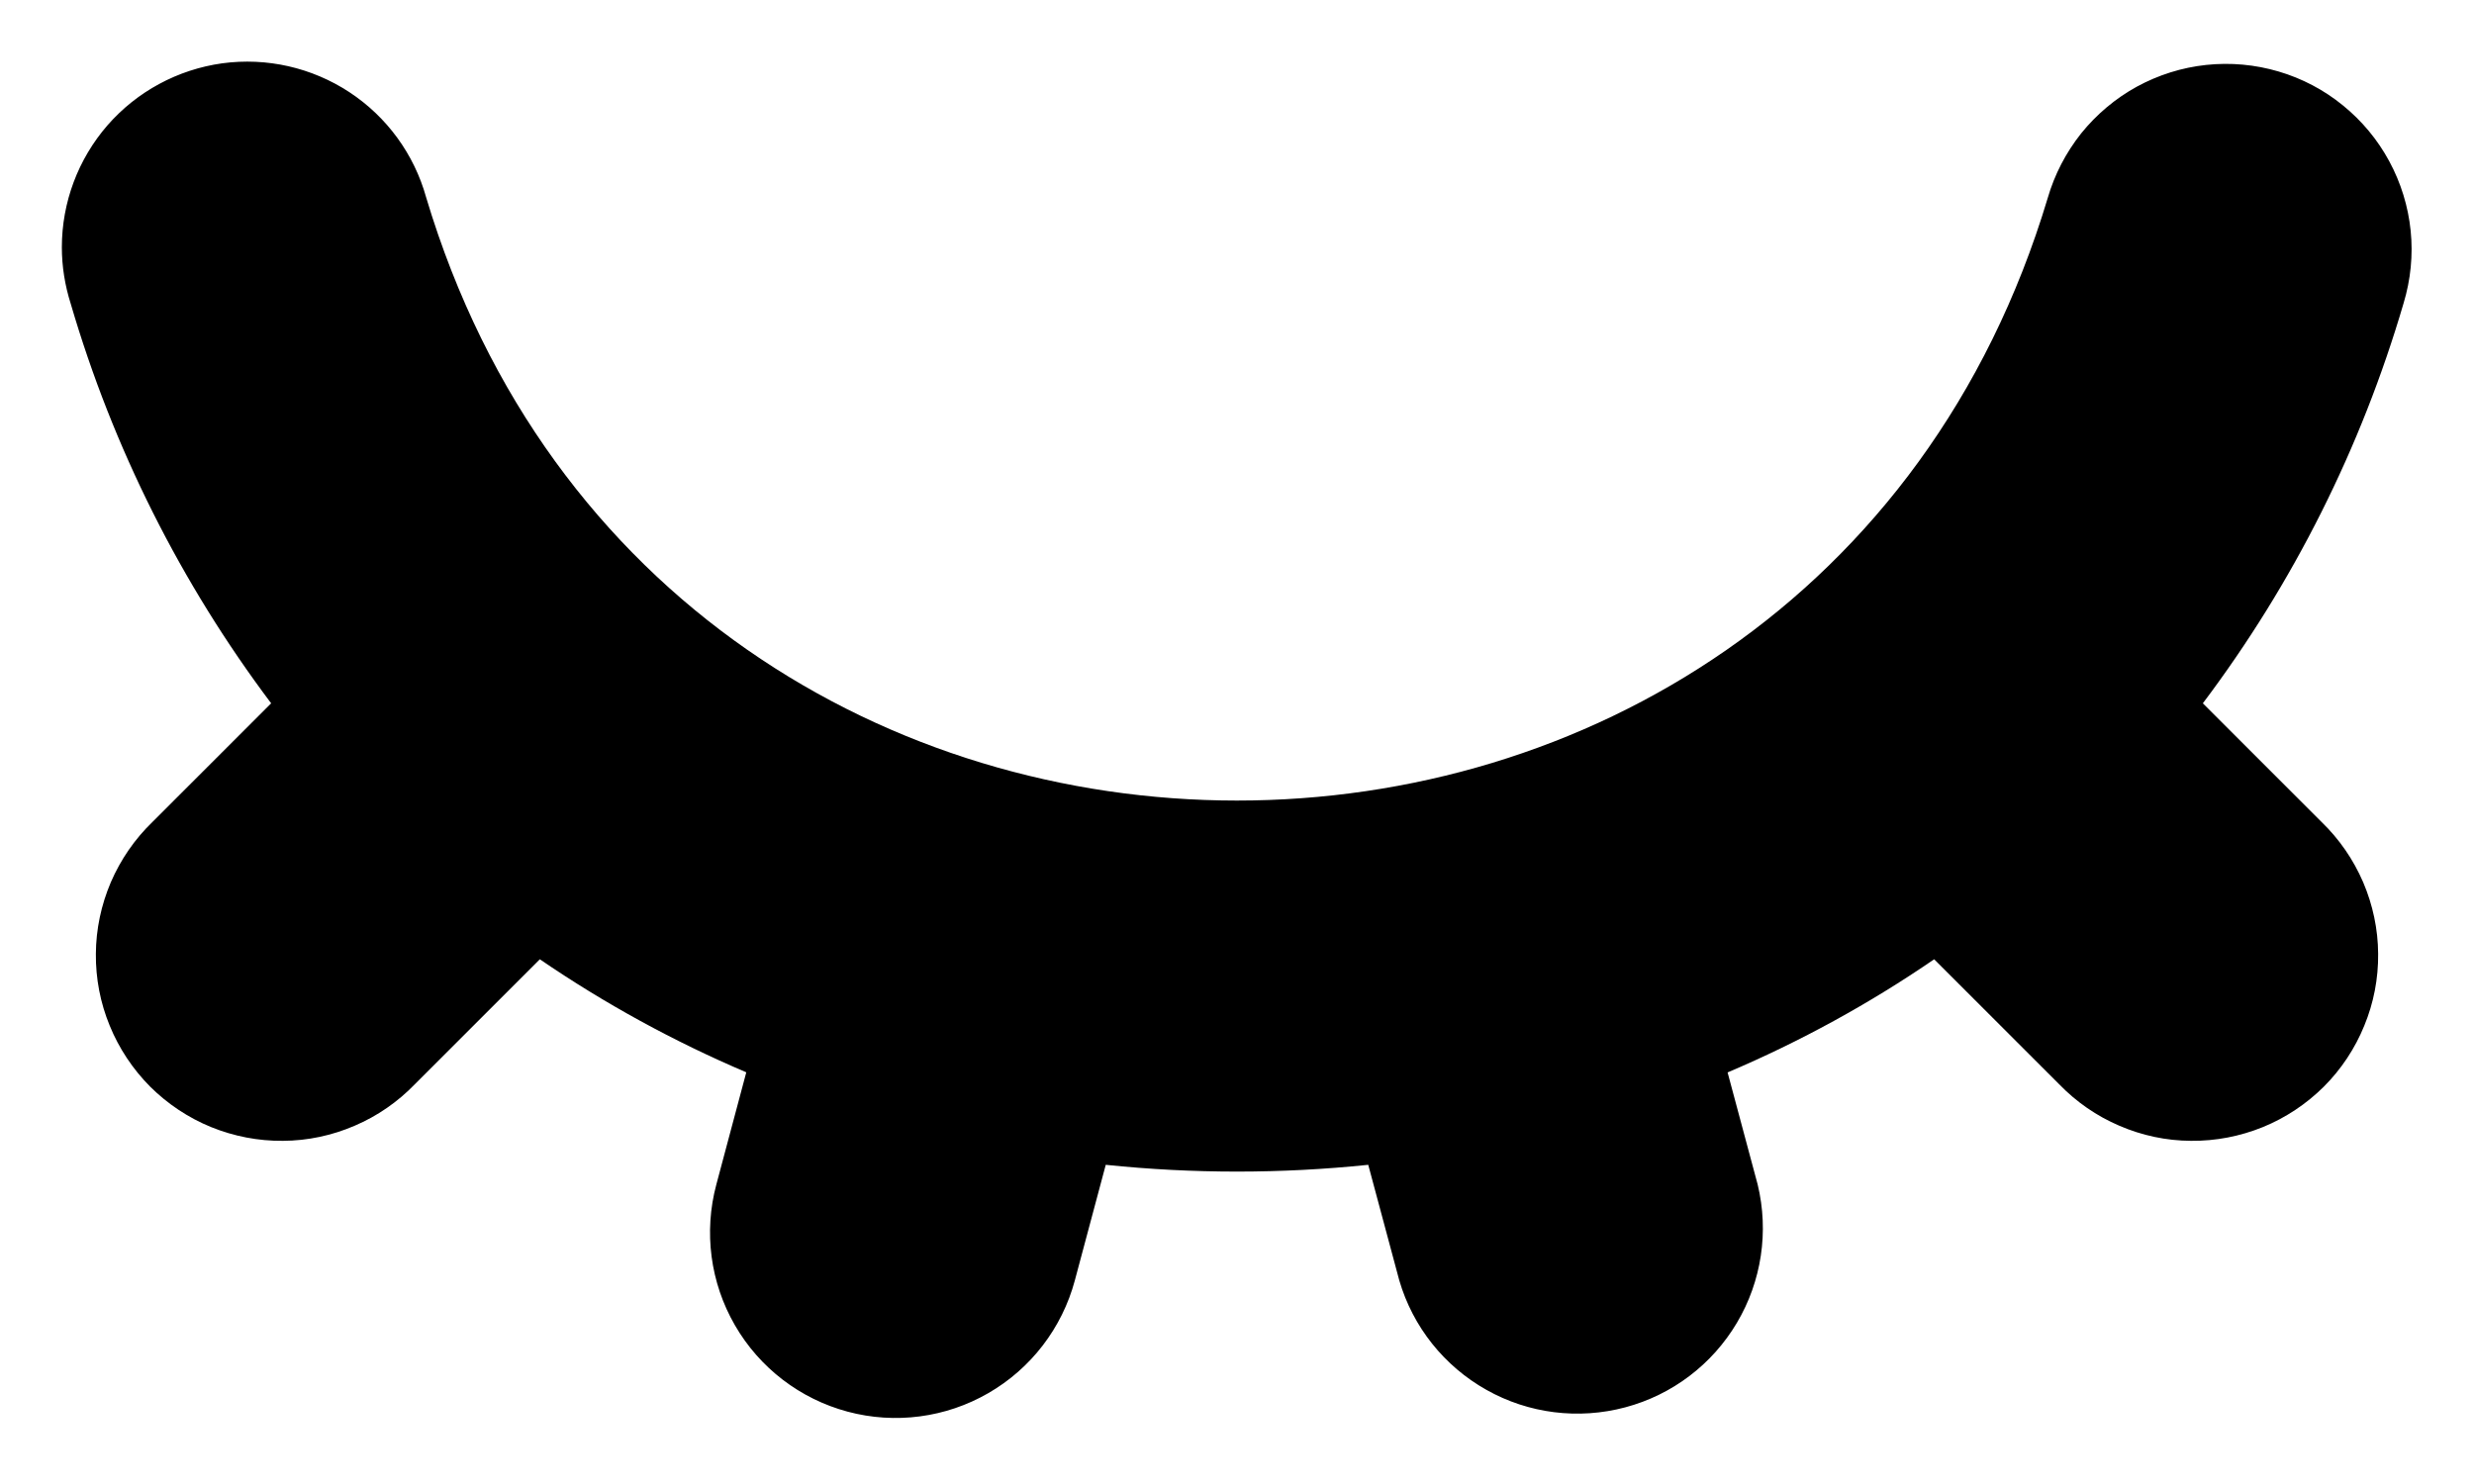 <svg width="20" height="12" viewBox="0 0 20 12" fill="none" xmlns="http://www.w3.org/2000/svg">
<path fill-rule="evenodd" clip-rule="evenodd" d="M0.5 2C0.5 1.637 0.631 1.287 0.869 1.013C1.107 0.74 1.437 0.562 1.796 0.512C2.156 0.463 2.521 0.546 2.824 0.745C3.127 0.944 3.348 1.247 3.445 1.596C5.392 8.098 14.603 8.099 16.554 1.601C16.609 1.411 16.701 1.234 16.824 1.079C16.948 0.925 17.101 0.796 17.274 0.701C17.448 0.606 17.638 0.546 17.835 0.525C18.032 0.504 18.23 0.522 18.42 0.578C18.61 0.634 18.787 0.727 18.94 0.852C19.094 0.977 19.221 1.13 19.315 1.304C19.409 1.478 19.468 1.669 19.488 1.866C19.508 2.063 19.488 2.262 19.431 2.451C19.089 3.619 18.54 4.715 17.808 5.687L18.768 6.647C18.911 6.785 19.025 6.951 19.104 7.134C19.182 7.317 19.224 7.514 19.225 7.713C19.227 7.912 19.189 8.11 19.113 8.294C19.038 8.478 18.927 8.646 18.786 8.787C18.645 8.927 18.477 9.039 18.293 9.114C18.108 9.189 17.911 9.227 17.712 9.225C17.512 9.224 17.316 9.182 17.133 9.103C16.95 9.025 16.784 8.91 16.646 8.767L15.636 7.757C15.111 8.117 14.552 8.423 13.966 8.672L14.209 9.578C14.301 9.959 14.241 10.36 14.041 10.697C13.841 11.034 13.518 11.279 13.139 11.38C12.761 11.481 12.358 11.431 12.017 11.239C11.675 11.047 11.422 10.73 11.312 10.354L11.061 9.419C10.356 9.492 9.644 9.492 8.939 9.419L8.689 10.354C8.586 10.738 8.335 11.066 7.99 11.265C7.646 11.464 7.236 11.518 6.852 11.415C6.468 11.312 6.14 11.061 5.941 10.716C5.742 10.372 5.688 9.962 5.791 9.578L6.033 8.671C5.448 8.422 4.889 8.116 4.364 7.757L3.354 8.767C3.216 8.91 3.05 9.025 2.867 9.103C2.684 9.182 2.487 9.224 2.288 9.225C2.089 9.227 1.892 9.189 1.707 9.114C1.523 9.039 1.355 8.927 1.214 8.787C1.074 8.646 0.962 8.478 0.887 8.294C0.811 8.11 0.773 7.912 0.775 7.713C0.776 7.514 0.818 7.317 0.896 7.134C0.975 6.951 1.089 6.785 1.232 6.647L2.192 5.687C1.462 4.716 0.913 3.622 0.572 2.457C0.525 2.309 0.5 2.155 0.5 2Z" fill="black"/>
</svg>
